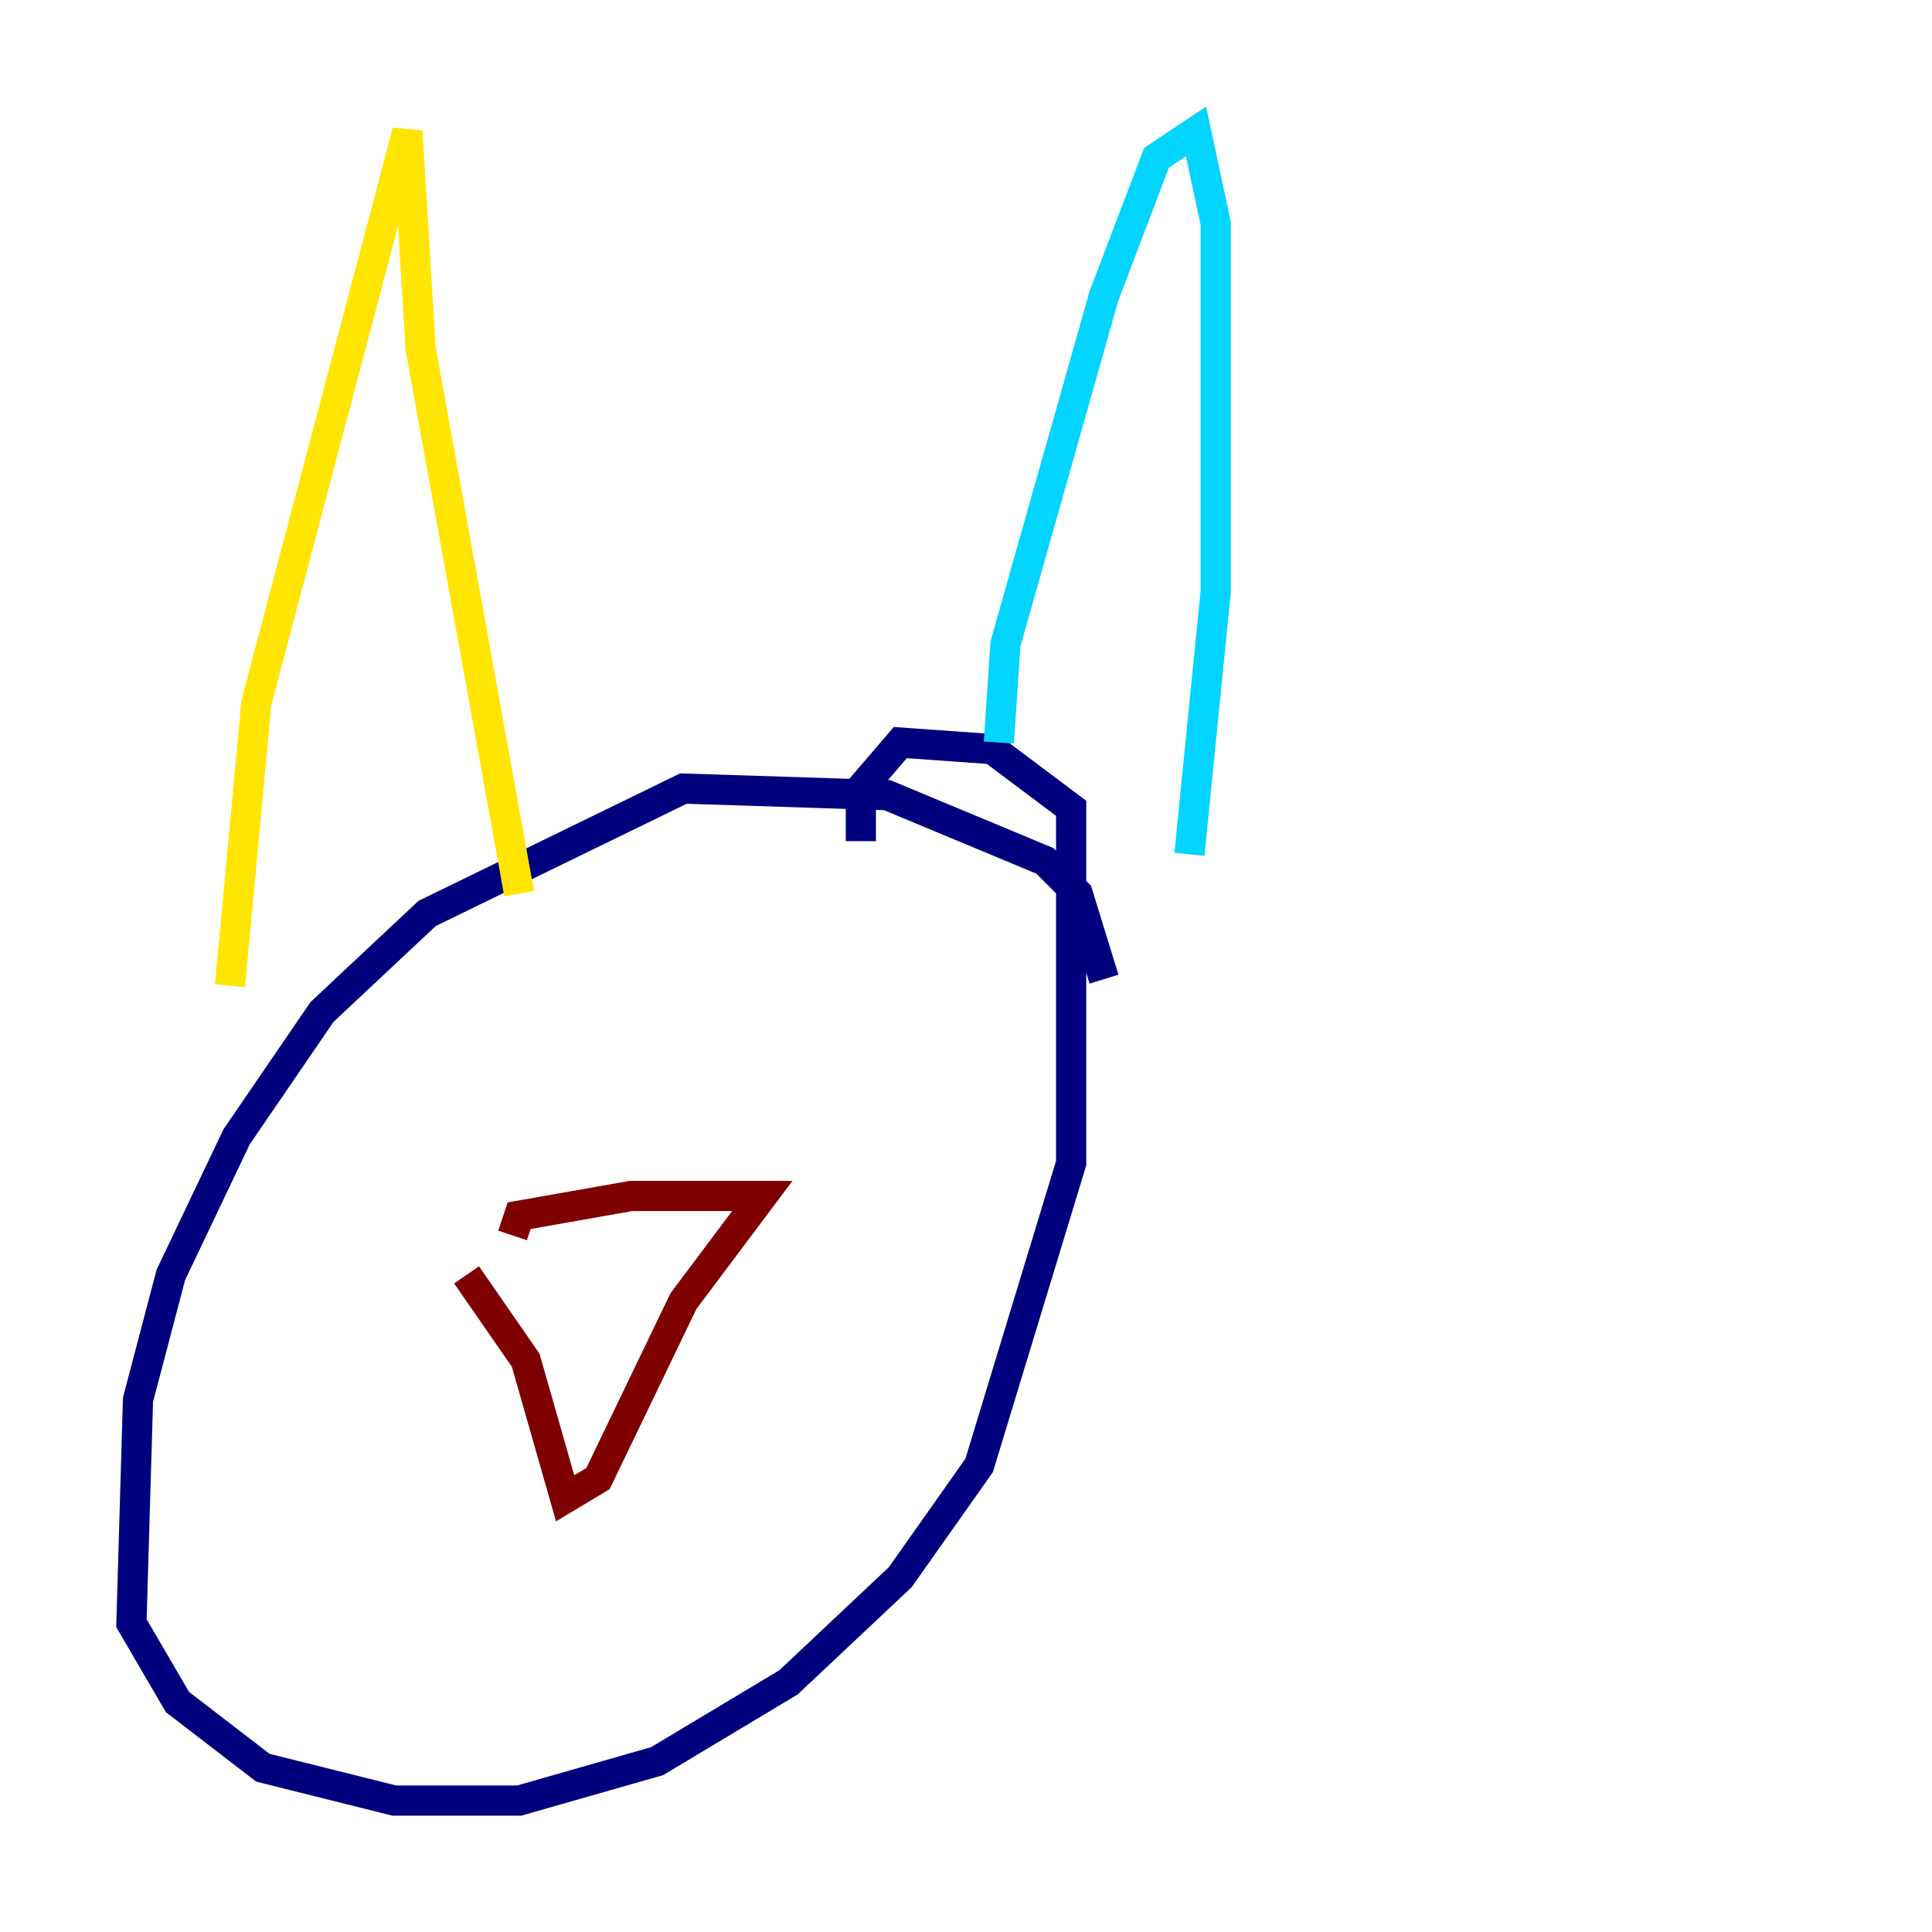 <?xml version="1.0" encoding="utf-8" ?>
<svg baseProfile="tiny" height="128" version="1.2" viewBox="0,0,128,128" width="128" xmlns="http://www.w3.org/2000/svg" xmlns:ev="http://www.w3.org/2001/xml-events" xmlns:xlink="http://www.w3.org/1999/xlink"><defs /><polyline fill="none" points="73.143,64.871 71.401,59.211 69.225,57.034 58.776,52.68 45.279,52.245 28.299,60.517 21.333,67.048 15.674,75.32 11.32,84.463 9.143,92.735 8.707,107.537 11.755,112.762 17.415,117.116 26.122,119.293 34.395,119.293 43.537,116.68 52.245,111.456 59.646,104.49 64.871,97.088 70.966,77.061 70.966,53.551 65.742,49.633 59.646,49.197 57.034,52.245 57.034,55.728" stroke="#00007f" stroke-width="2" /><polyline fill="none" points="66.177,49.197 66.612,42.667 73.143,19.592 76.626,10.449 79.238,8.707 80.544,14.803 80.544,39.184 78.803,56.599" stroke="#00d4ff" stroke-width="2" /><polyline fill="none" points="34.395,59.211 27.864,23.075 26.993,8.707 16.98,46.585 15.238,65.306" stroke="#ffe500" stroke-width="2" /><polyline fill="none" points="30.912,84.463 34.83,90.122 37.442,99.265 39.619,97.959 45.279,86.204 50.503,79.238 41.796,79.238 34.395,80.544 33.959,81.85" stroke="#7f0000" stroke-width="2" /></svg>